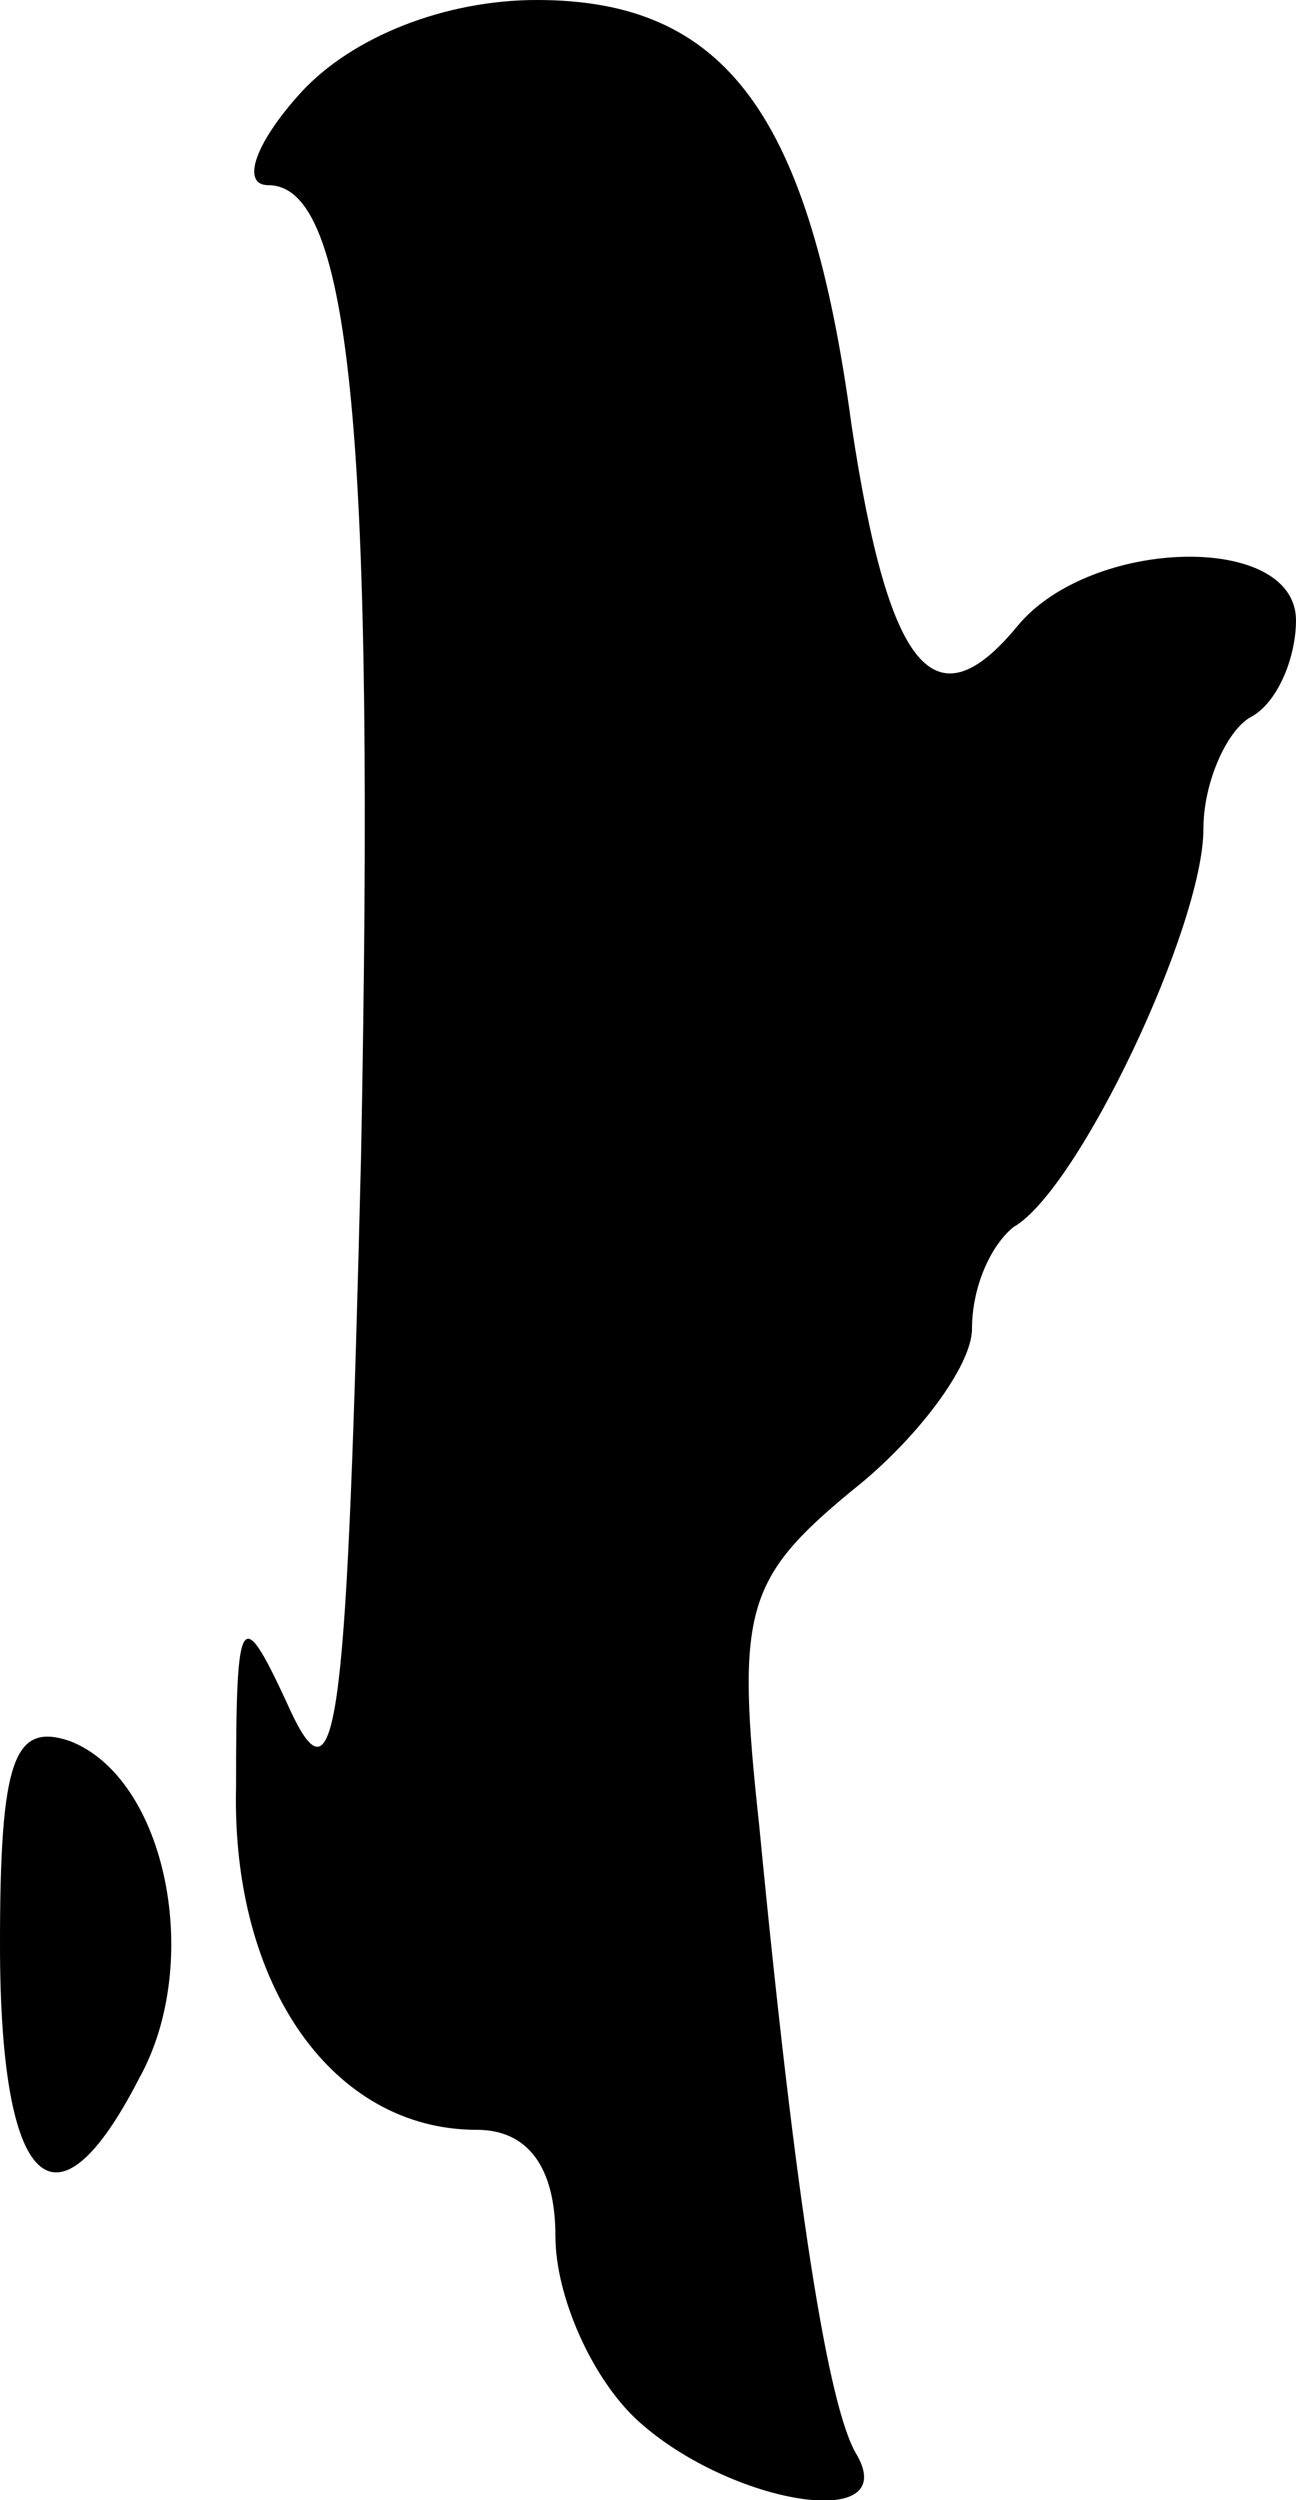 <?xml version="1.0" standalone="no"?>
<!DOCTYPE svg PUBLIC "-//W3C//DTD SVG 20010904//EN"
 "http://www.w3.org/TR/2001/REC-SVG-20010904/DTD/svg10.dtd">
<svg version="1.0" xmlns="http://www.w3.org/2000/svg"
 width="28pt" height="54pt" viewBox="0 0 28 54"
 preserveAspectRatio="xMidYMid meet">
<g transform="translate(0,54) scale(0.1,-0.1)"
fill="#000000" stroke="none">
<path fill="#000000" stroke="none" d="M65 520 c-10 -11 -13 -20 -7 -20 18 0
23 -55 20 -210 -3 -121 -5 -141 -15 -120 -11 24 -12 23 -12 -16 -1 -43 21 -74
52 -74 11 0 17 -8 17 -23 0 -13 8 -31 18 -40 20 -18 57 -24 47 -7 -6 10 -13
53 -21 136 -5 46 -3 53 20 72 14 11 26 27 26 35 0 9 4 18 9 22 14 8 41 65 41
86 0 10 5 21 10 24 6 3 10 13 10 21 0 19 -44 18 -60 -1 -18 -22 -28 -10 -36
43 -9 67 -27 92 -68 92 -20 0 -40 -8 -51 -20z"/>
<path fill="#000000" stroke="none" d="M0 120 c0 -53 12 -64 30 -29 14 25 6
65 -15 73 -12 4 -15 -4 -15 -44z"/>
</g>
</svg>
